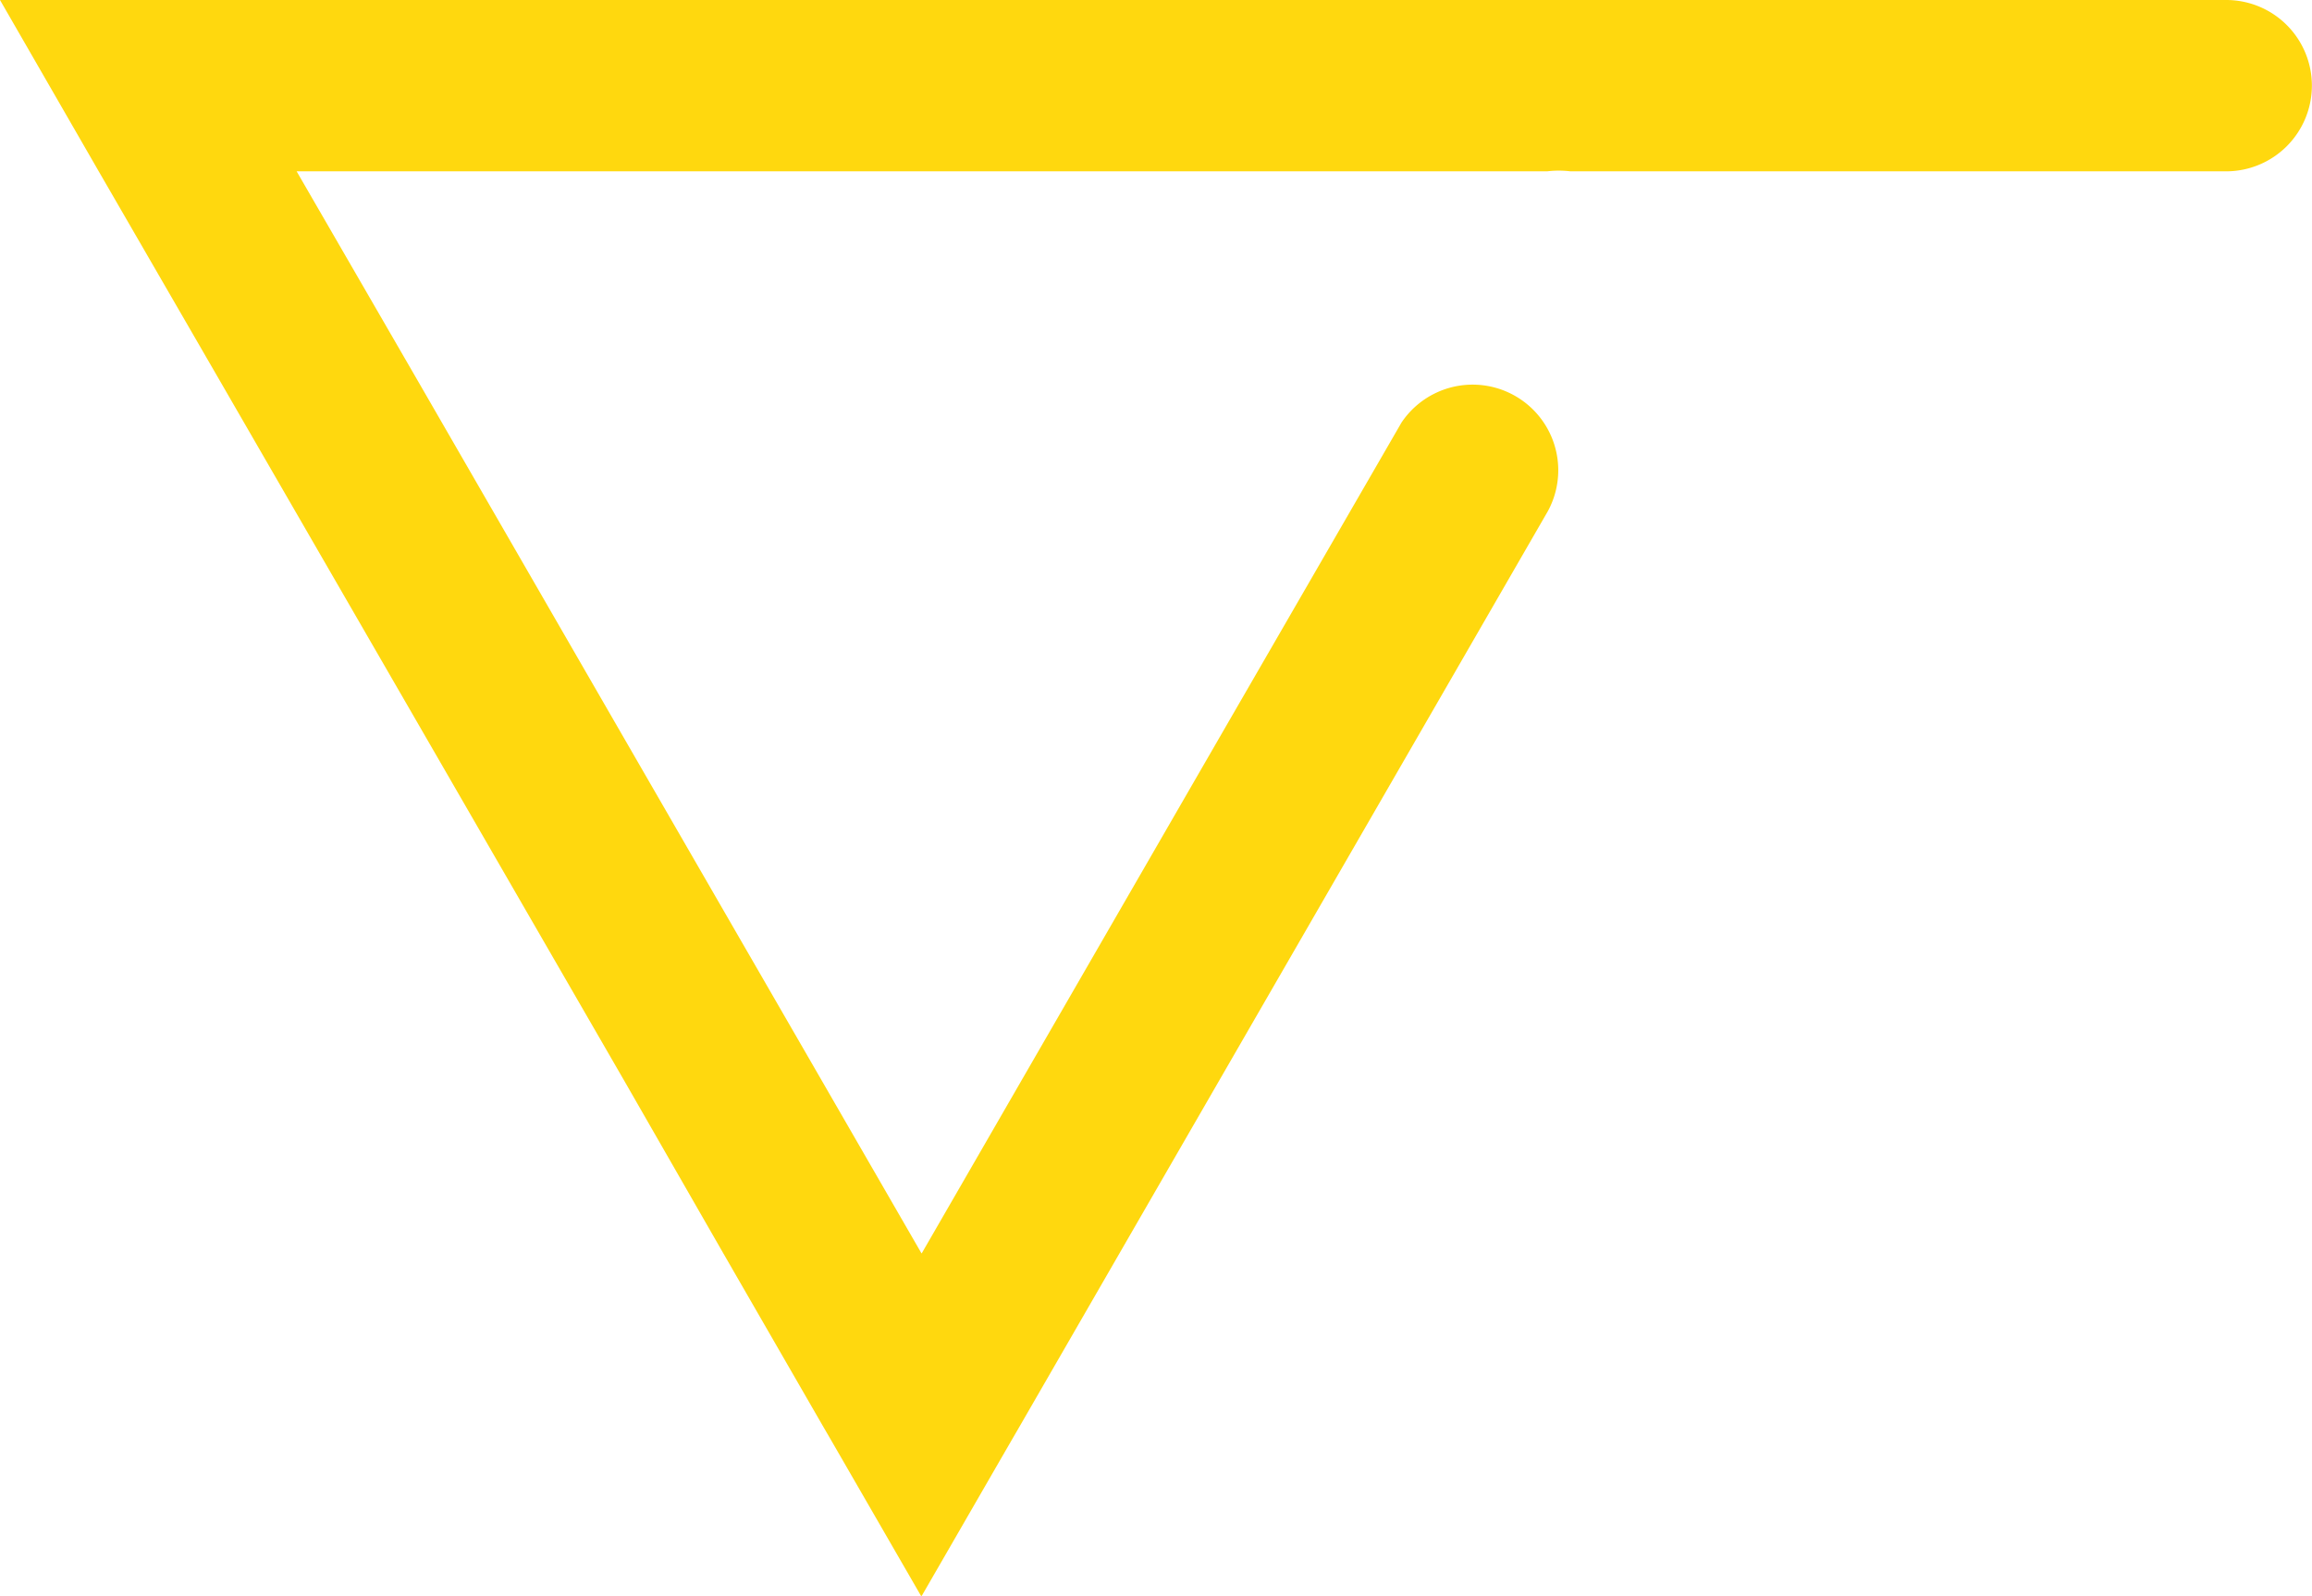 <svg xmlns="http://www.w3.org/2000/svg" viewBox="0 0 396.02 273.39"><defs><style>.cls-1{fill:#ffd80e;}</style></defs><title>valle_icon</title><g id="Camada_2" data-name="Camada 2"><g id="Camada_1-2" data-name="Camada 1"><path class="cls-1" d="M396,14.67a14.69,14.69,0,0,1-14.68,14.68H269a17.06,17.06,0,0,0-4,0H50.81l21,36.31,33.59,58.21,35.45,61.4,16.92,29.32.1.14.08-.14,16.92-29.32,35.44-61.4L239.13,74l0,0,.93-1.61,0,0a14.67,14.67,0,0,1,25.06,15.2l-21,36.39-35.44,61.4-16.92,29.32-17,29.47-1.51,2.6-15.43,26.73-15.43-26.73-1.5-2.58-17-29.49L107,185.27l-35.46-61.4L37.91,65.66l-21-36.31L0,0H381.34A14.67,14.67,0,0,1,396,14.67Z"/></g></g></svg>